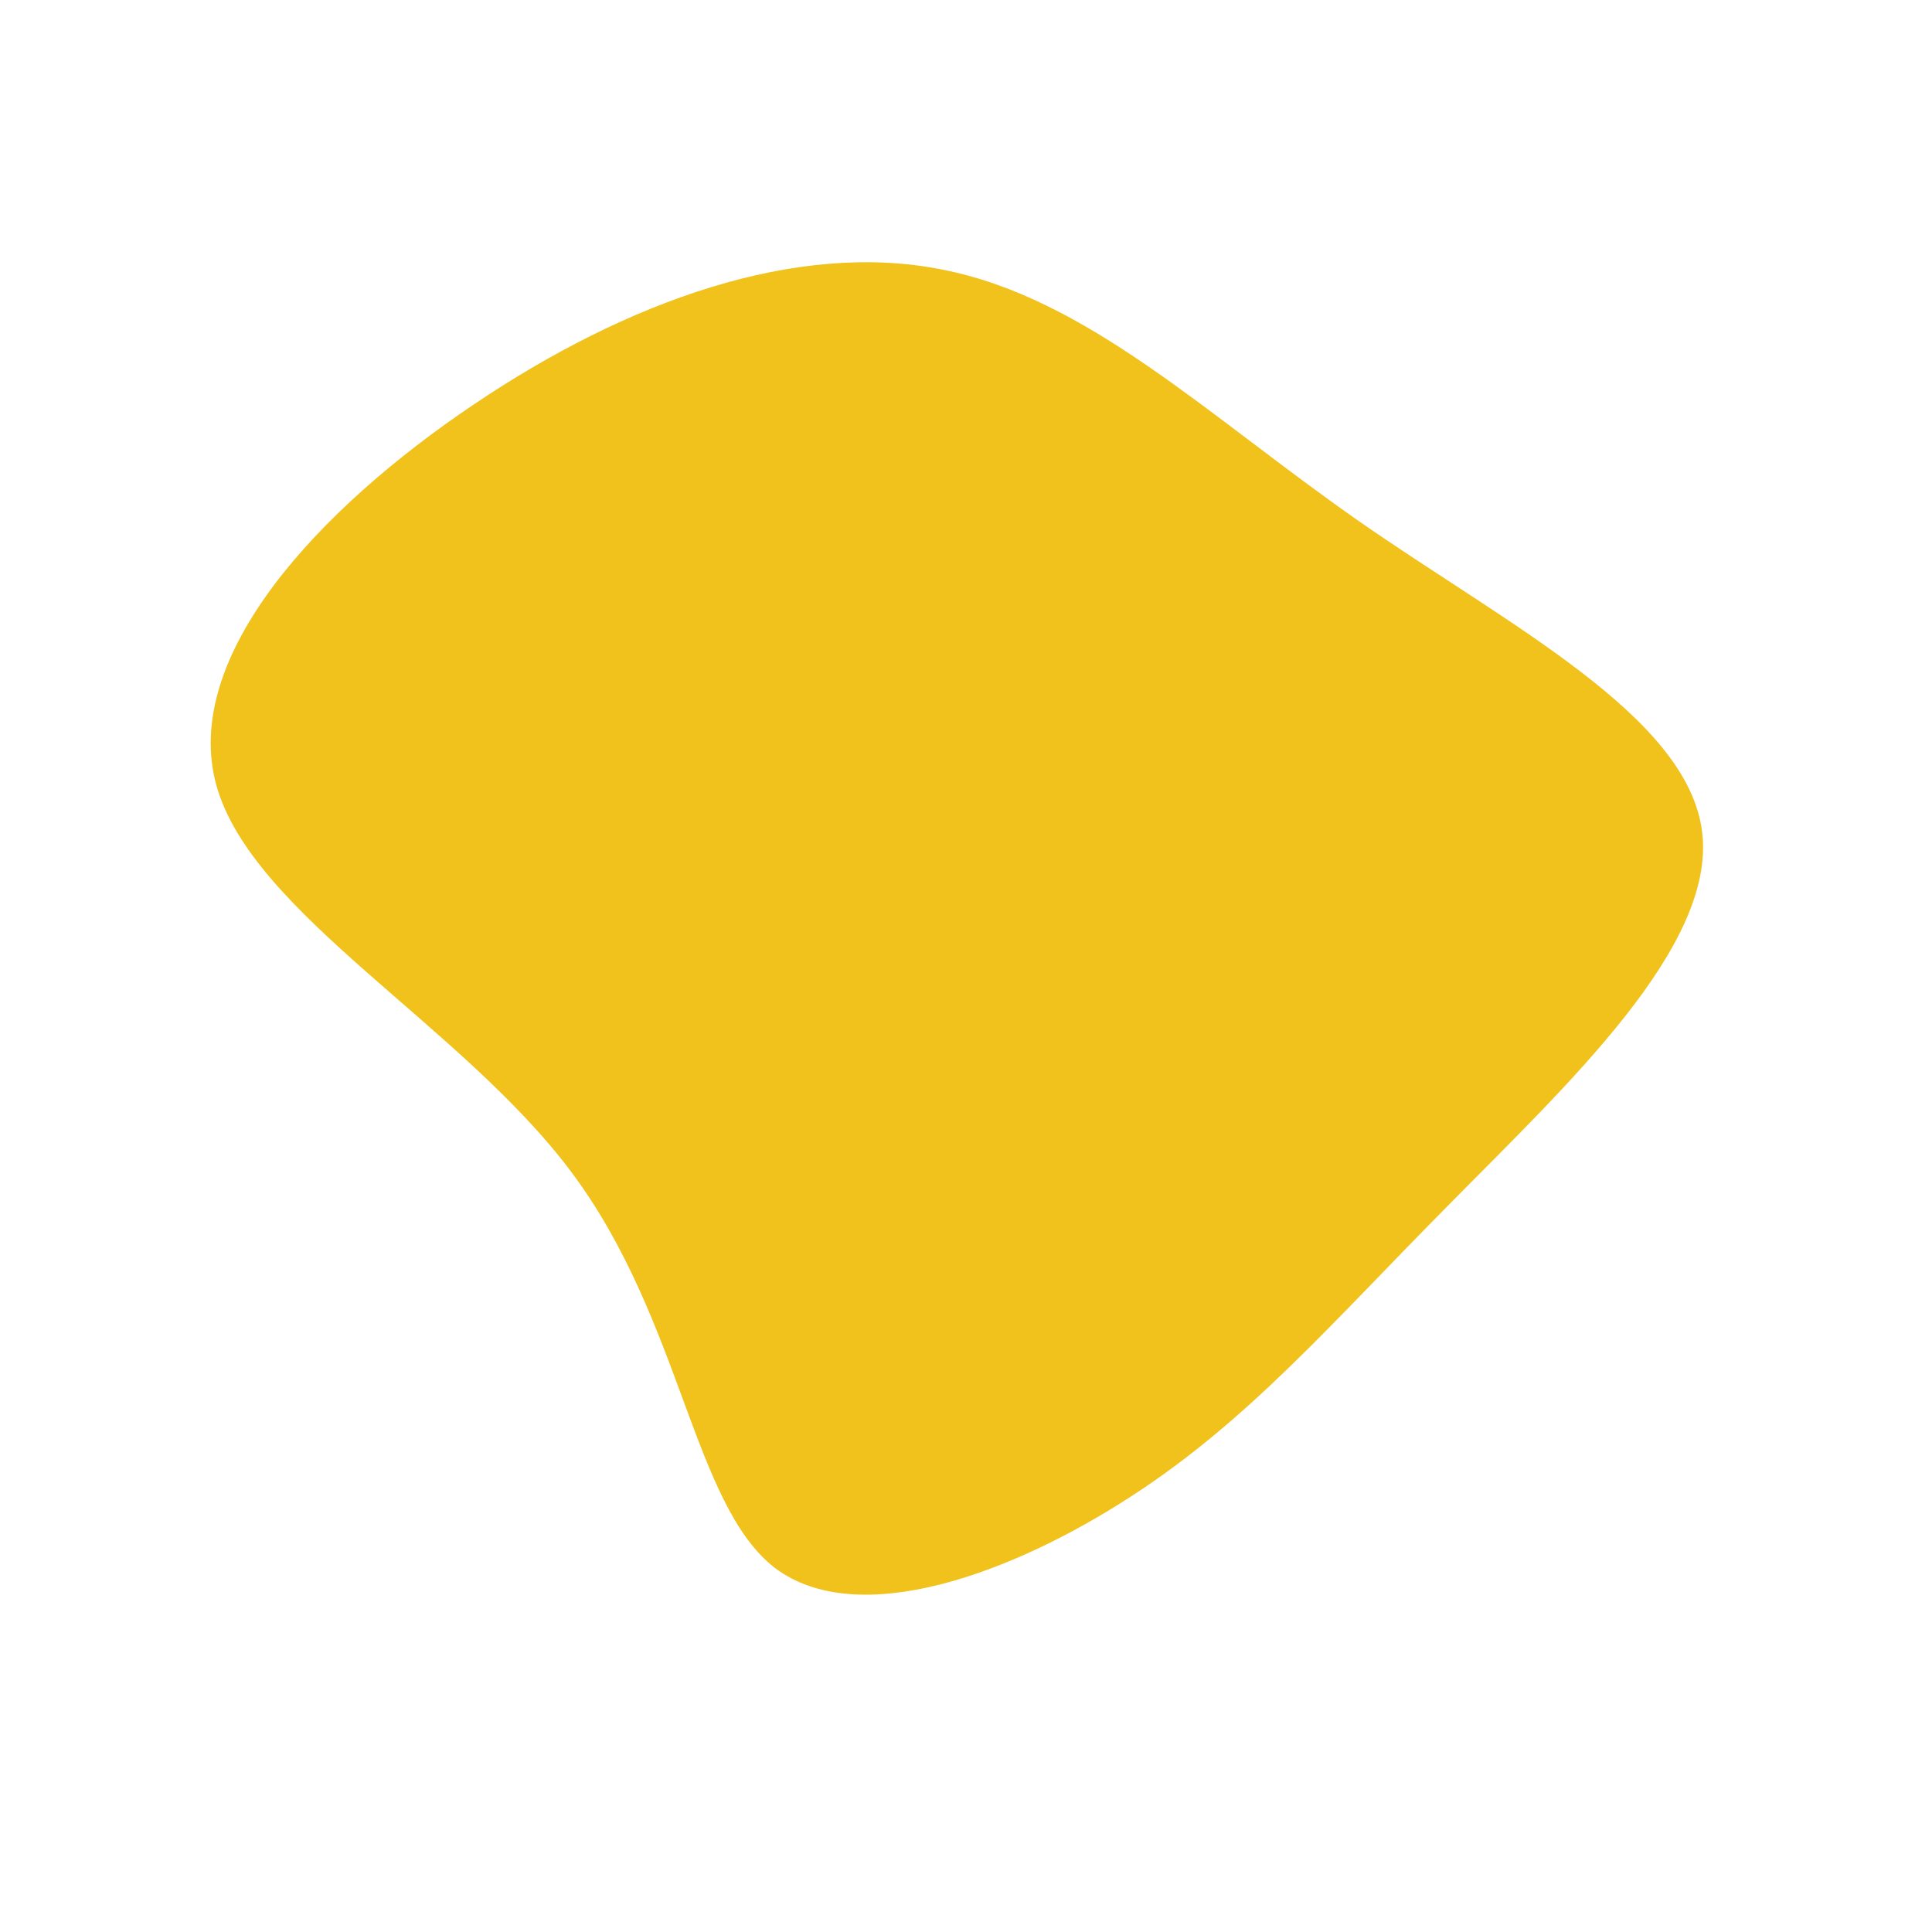 <?xml version="1.0" standalone="no"?>
<svg viewBox="0 0 200 200" xmlns="http://www.w3.org/2000/svg">
  <path fill="#F1C21B" d="M40.6,-46.1C56.1,-35.3,74.7,-25.9,76.2,-13.9C77.7,-2,62.1,12.4,50,24.7C37.9,36.9,29.3,47,17.1,54.9C4.8,62.9,-11.2,68.8,-19.8,62.3C-28.3,55.7,-29.4,36.7,-40.8,21.4C-52.2,6.1,-73.9,-5.4,-77.6,-18.7C-81.3,-32.1,-66.9,-47.4,-51,-58.1C-35,-68.9,-17.5,-75.1,-2.5,-72.1C12.5,-69.2,25,-57,40.6,-46.1Z" transform="translate(100 100)" />
</svg>
